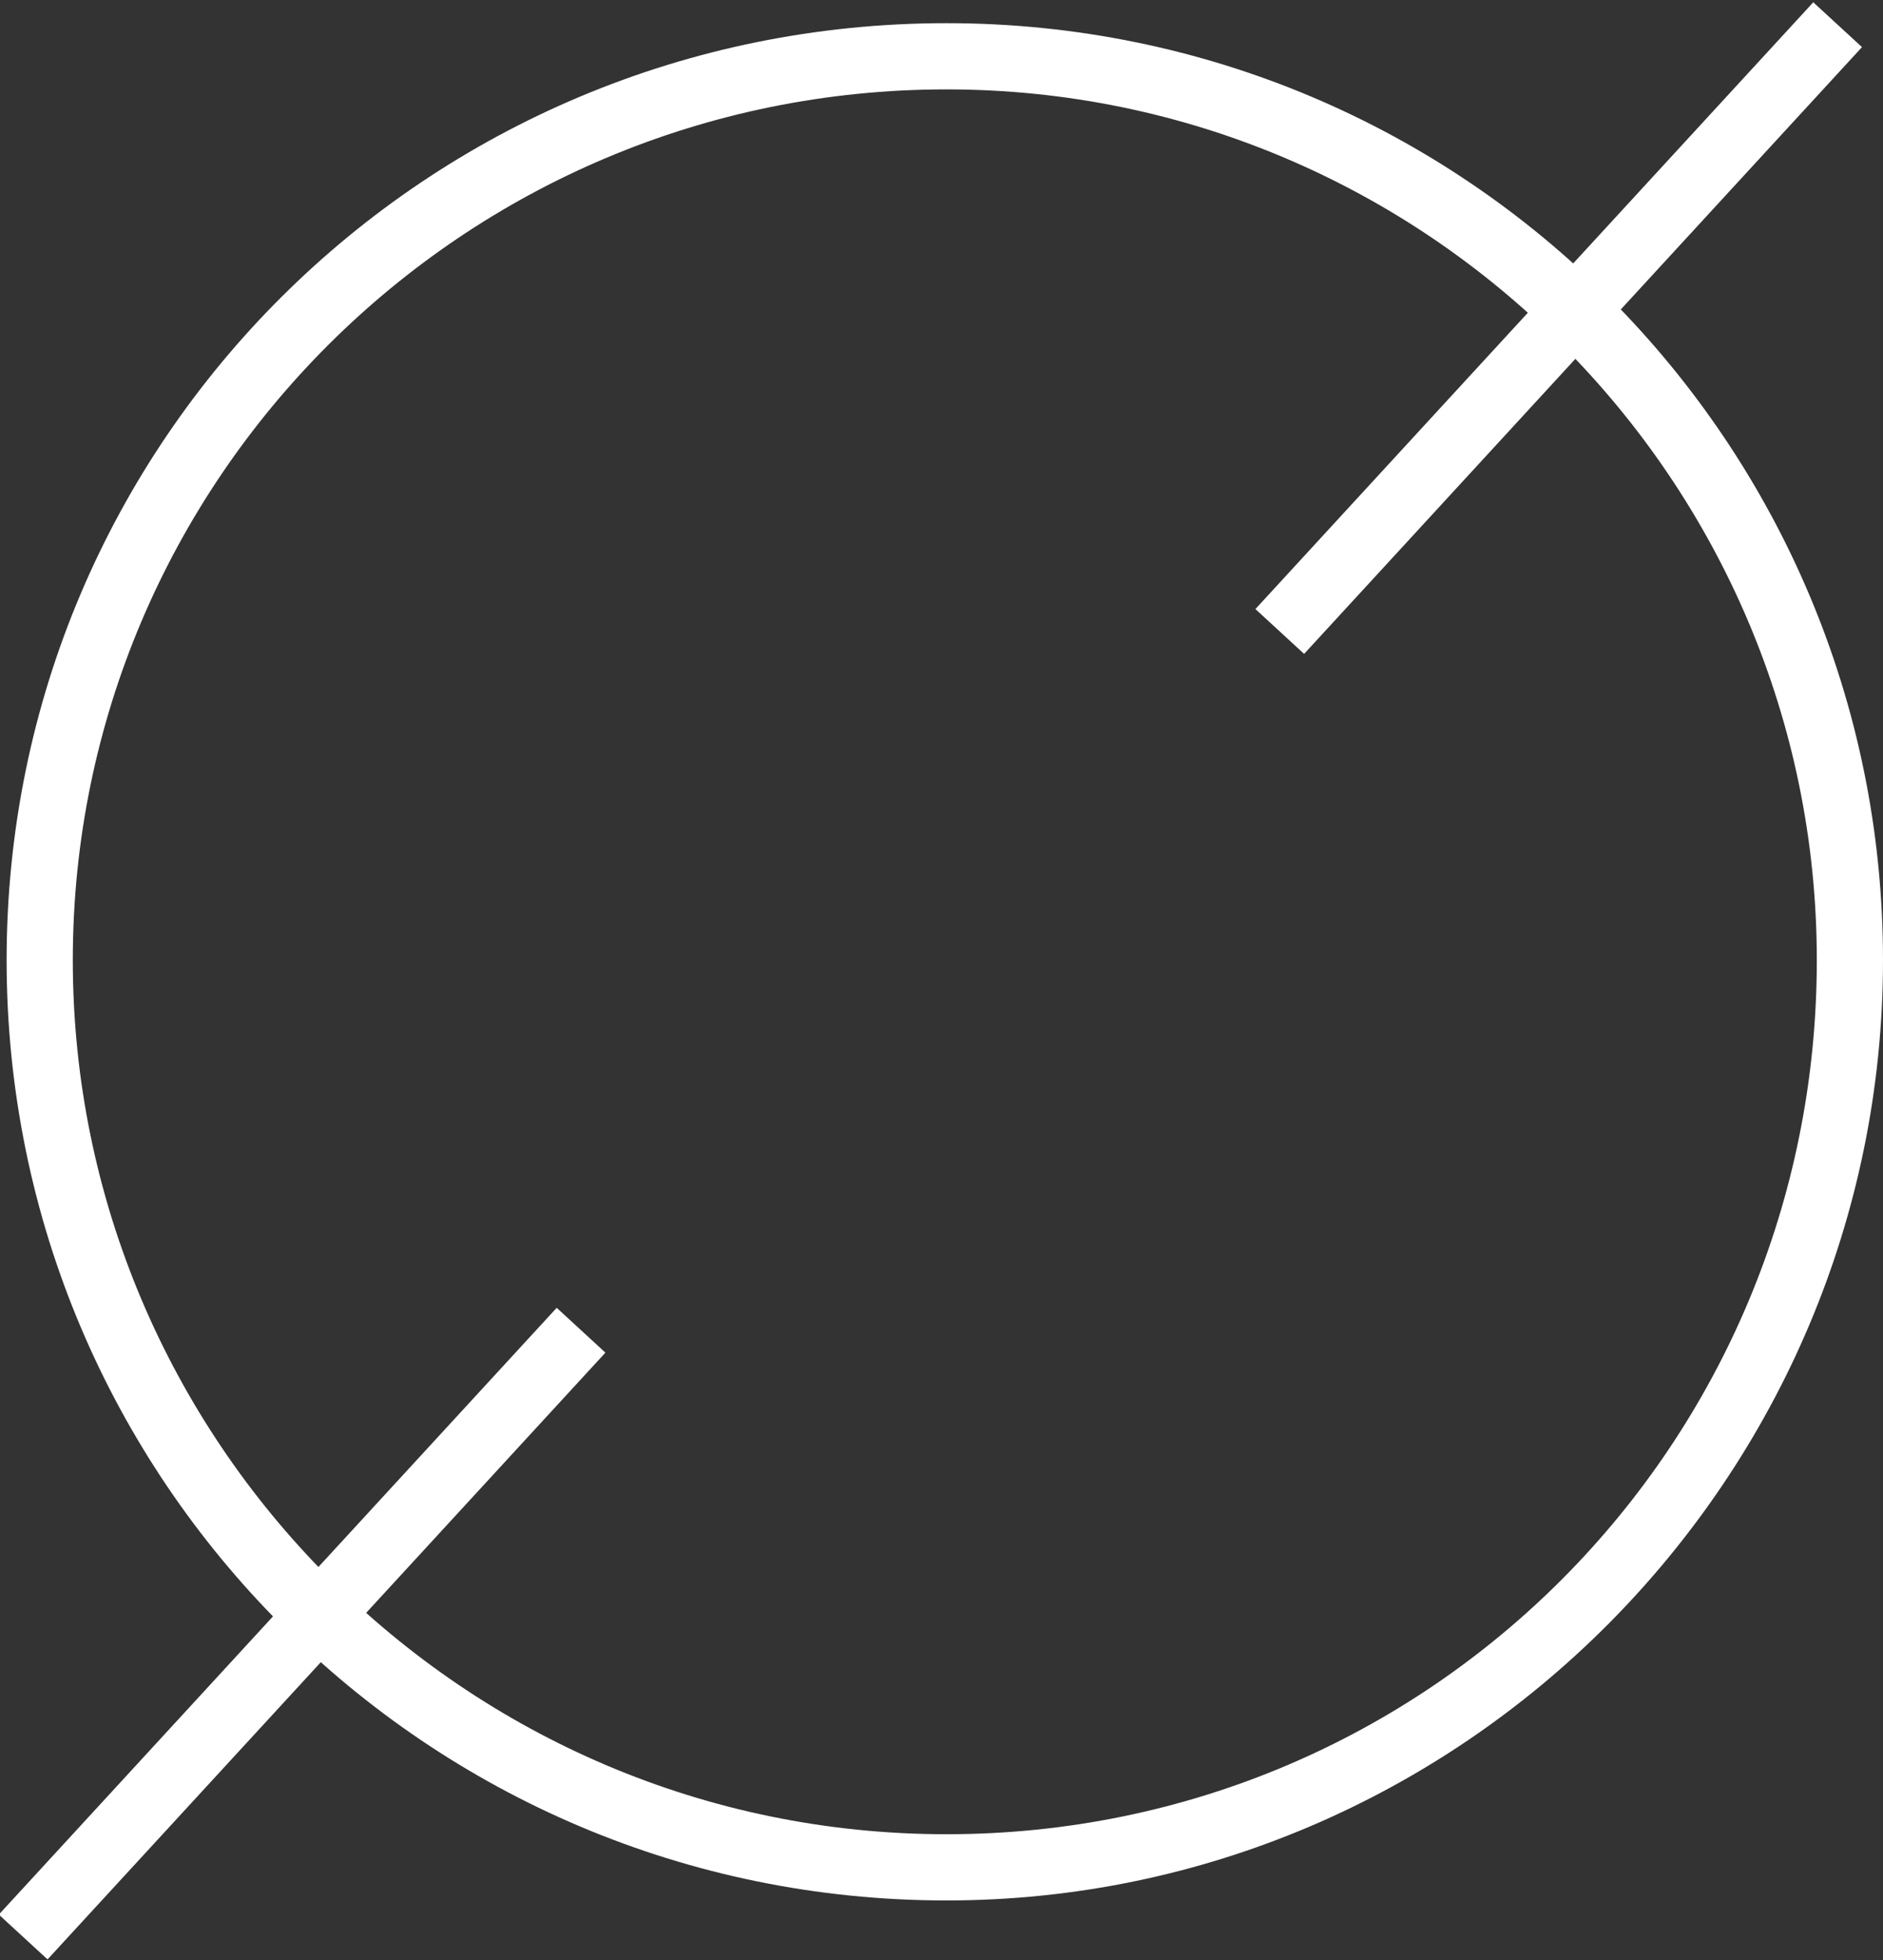 <?xml version="1.0" encoding="utf-8"?>
<!-- Generator: Adobe Illustrator 19.2.1, SVG Export Plug-In . SVG Version: 6.00 Build 0)  -->
<svg version="1.1" id="Слой_1" xmlns="http://www.w3.org/2000/svg" xmlns:xlink="http://www.w3.org/1999/xlink" x="0px" y="0px"
	 viewBox="0 0 56.9 59.2" style="enable-background:new 0 0 56.9 59.2;" xml:space="preserve">
<rect x="0" y="0" width="56.9" height="59.2" fill="#333333" stroke="none"/>
<style type="text/css">
	.st0{fill:#FFFFFF;}
</style>
<g>
	<path class="st0" d="M28.6,57.4C12.9,57.4,0.2,44.7,0.2,29S12.9,0.7,28.6,0.7S56.9,13.4,56.9,29S44.2,57.4,28.6,57.4z M28.6,2.7
		C14,2.7,2.2,14.5,2.2,29c0,14.5,11.8,26.4,26.4,26.4S54.9,43.6,54.9,29C54.9,14.5,43.1,2.7,28.6,2.7z"/>
	<rect x="-3.3" y="48.3" transform="matrix(0.677 -0.736 0.736 0.677 -33.35 22.699)" class="st0" width="24.9" height="2"/>
	<rect x="34.6" y="8.9" transform="matrix(0.677 -0.736 0.736 0.677 7.961 37.836)" class="st0" width="24.9" height="2"/>
</g>
</svg>

